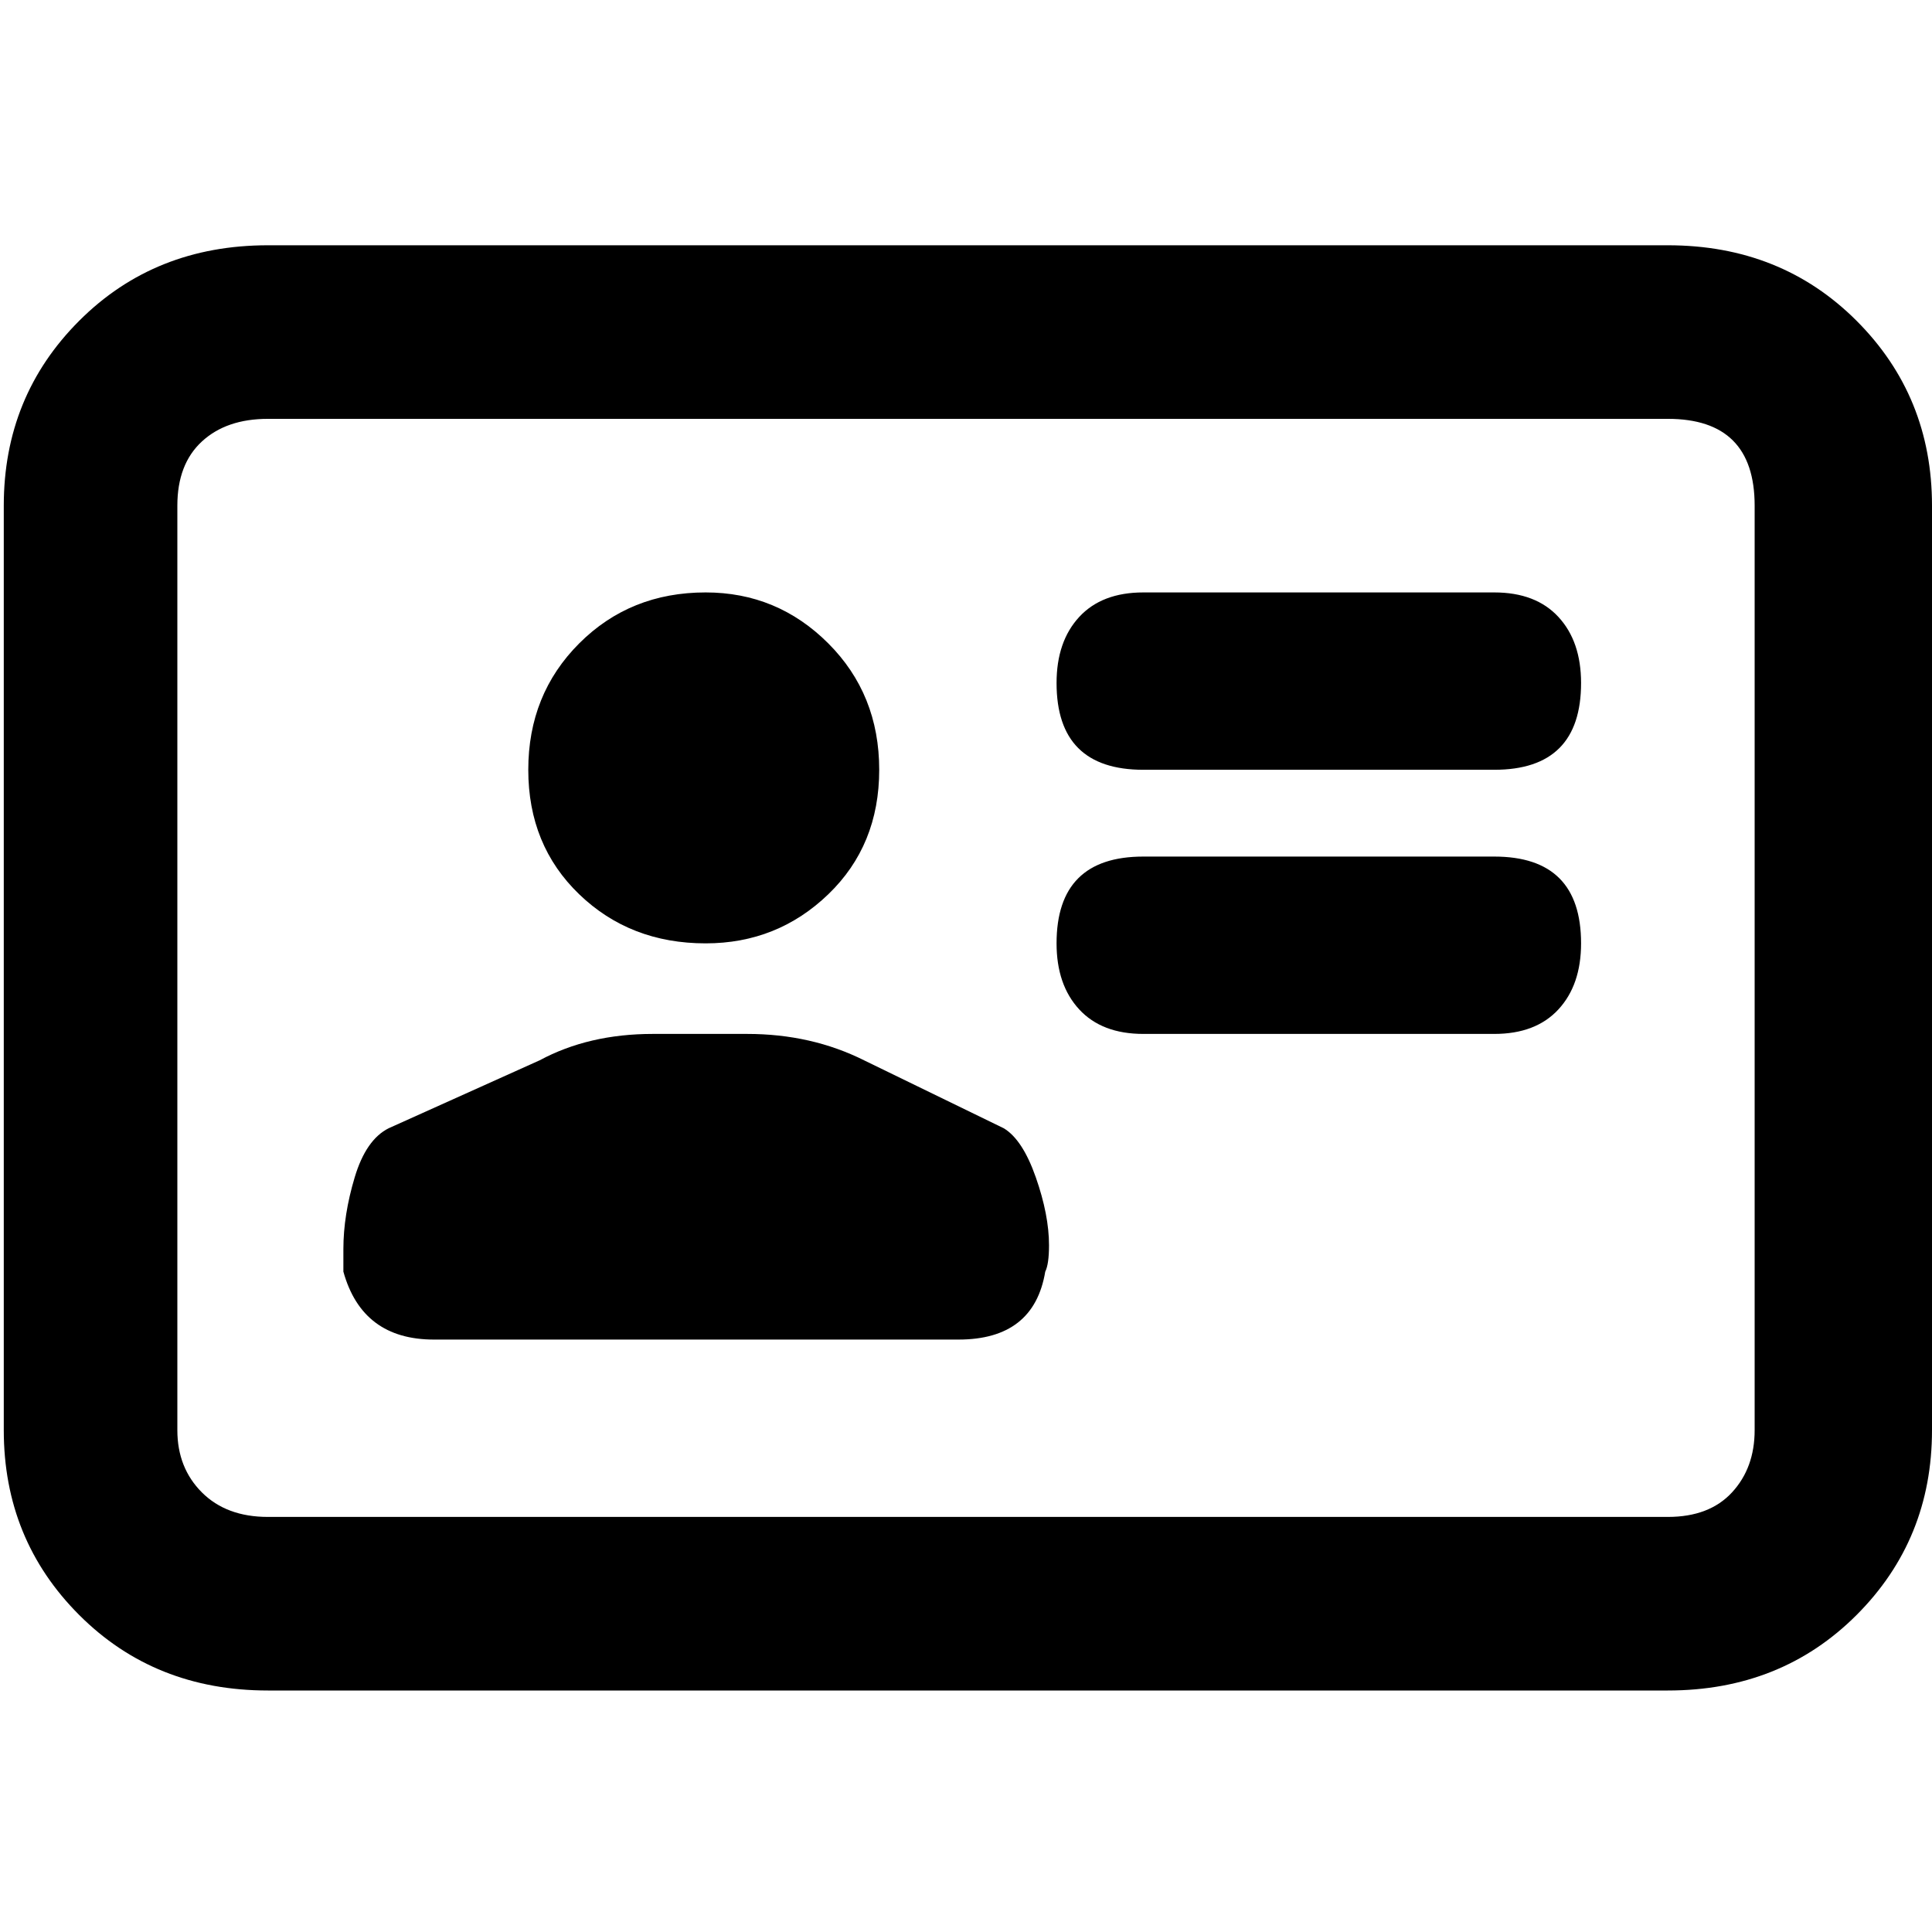 <svg xmlns="http://www.w3.org/2000/svg" viewBox="0 0 512 512">
	<path d="M396 157q11 0 17 6.5t6 17.5q0 23-23 23h-93q-23 0-23-23 0-11 6-17.5t17-6.5h93zm0 70q23 0 23 23 0 11-6 17.5t-17 6.5h-93q-11 0-17-6.5t-6-17.5q0-23 23-23h93zm-130 72q5 3 8.5 13t3.5 18q0 5-1 7-3 18-23 18H115q-19 0-24-18v-6q0-9 3-19t9-13l40-18q13-7 30-7h25q17 0 31 7zm-79-142q19 0 32.5 13.5T233 204t-13.5 33-32.5 13q-20 0-33.5-13T140 204t13.5-33.5T187 157zm255-92q30 0 50 20t20 49v245q0 29-20 49t-50 20H71q-30 0-50-20T1 379V134q0-29 20-49t50-20h371zm23 69q0-23-23-23H71q-11 0-17.5 6T47 134v245q0 10 6.5 16.5T71 402h371q11 0 17-6.5t6-16.5V134z"/>
</svg>
